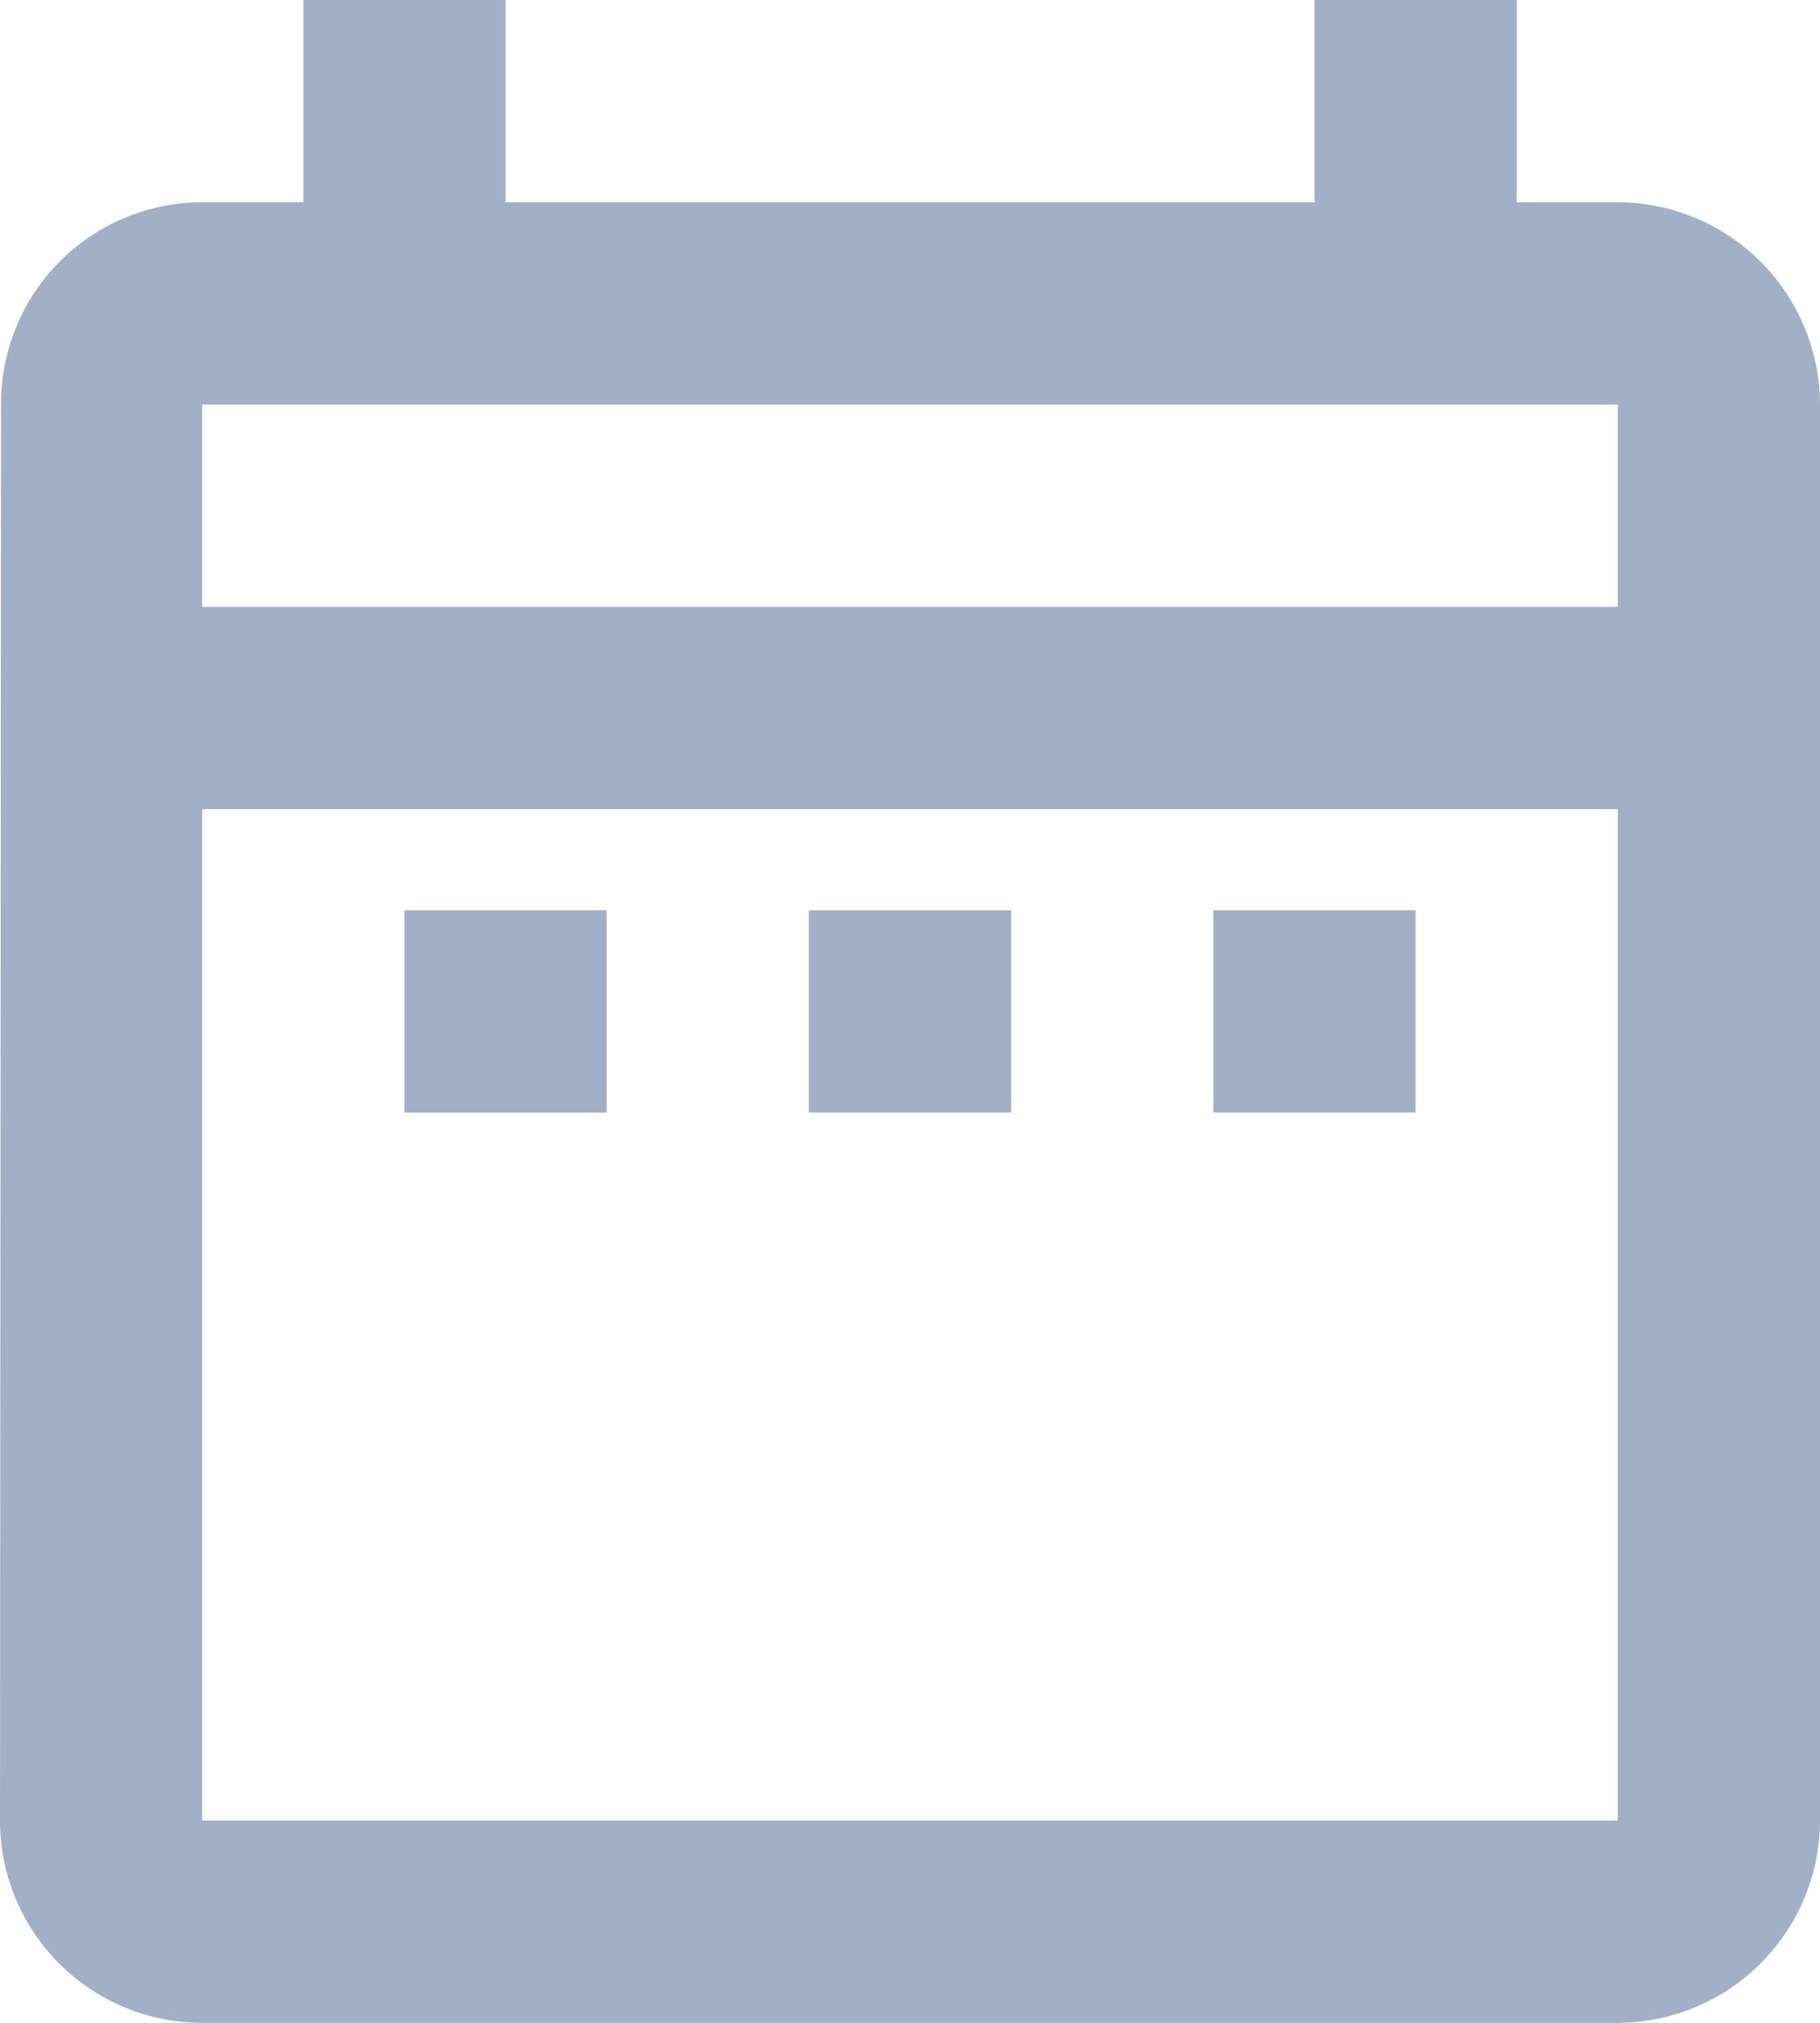 <svg xmlns="http://www.w3.org/2000/svg" width="15.525" height="17.25" viewBox="0 0 15.525 17.25">
  <path id="Path_7869" data-name="Path 7869" d="M6.45,9.763H8.175v1.725H6.45ZM18.525,5.45V17.525A1.73,1.73,0,0,1,16.8,19.25H4.725A1.725,1.725,0,0,1,3,17.525L3.009,5.45A1.717,1.717,0,0,1,4.725,3.725h.863V2H7.313V3.725h6.9V2h1.725V3.725H16.8A1.73,1.73,0,0,1,18.525,5.45ZM4.725,7.175H16.8V5.45H4.725ZM16.8,17.525V8.9H4.725v8.625Zm-3.45-6.038h1.725V9.763H13.35Zm-3.45,0h1.725V9.763H9.9Z" transform="translate(-3 -2)" fill="#a1afc7"/>
</svg>
